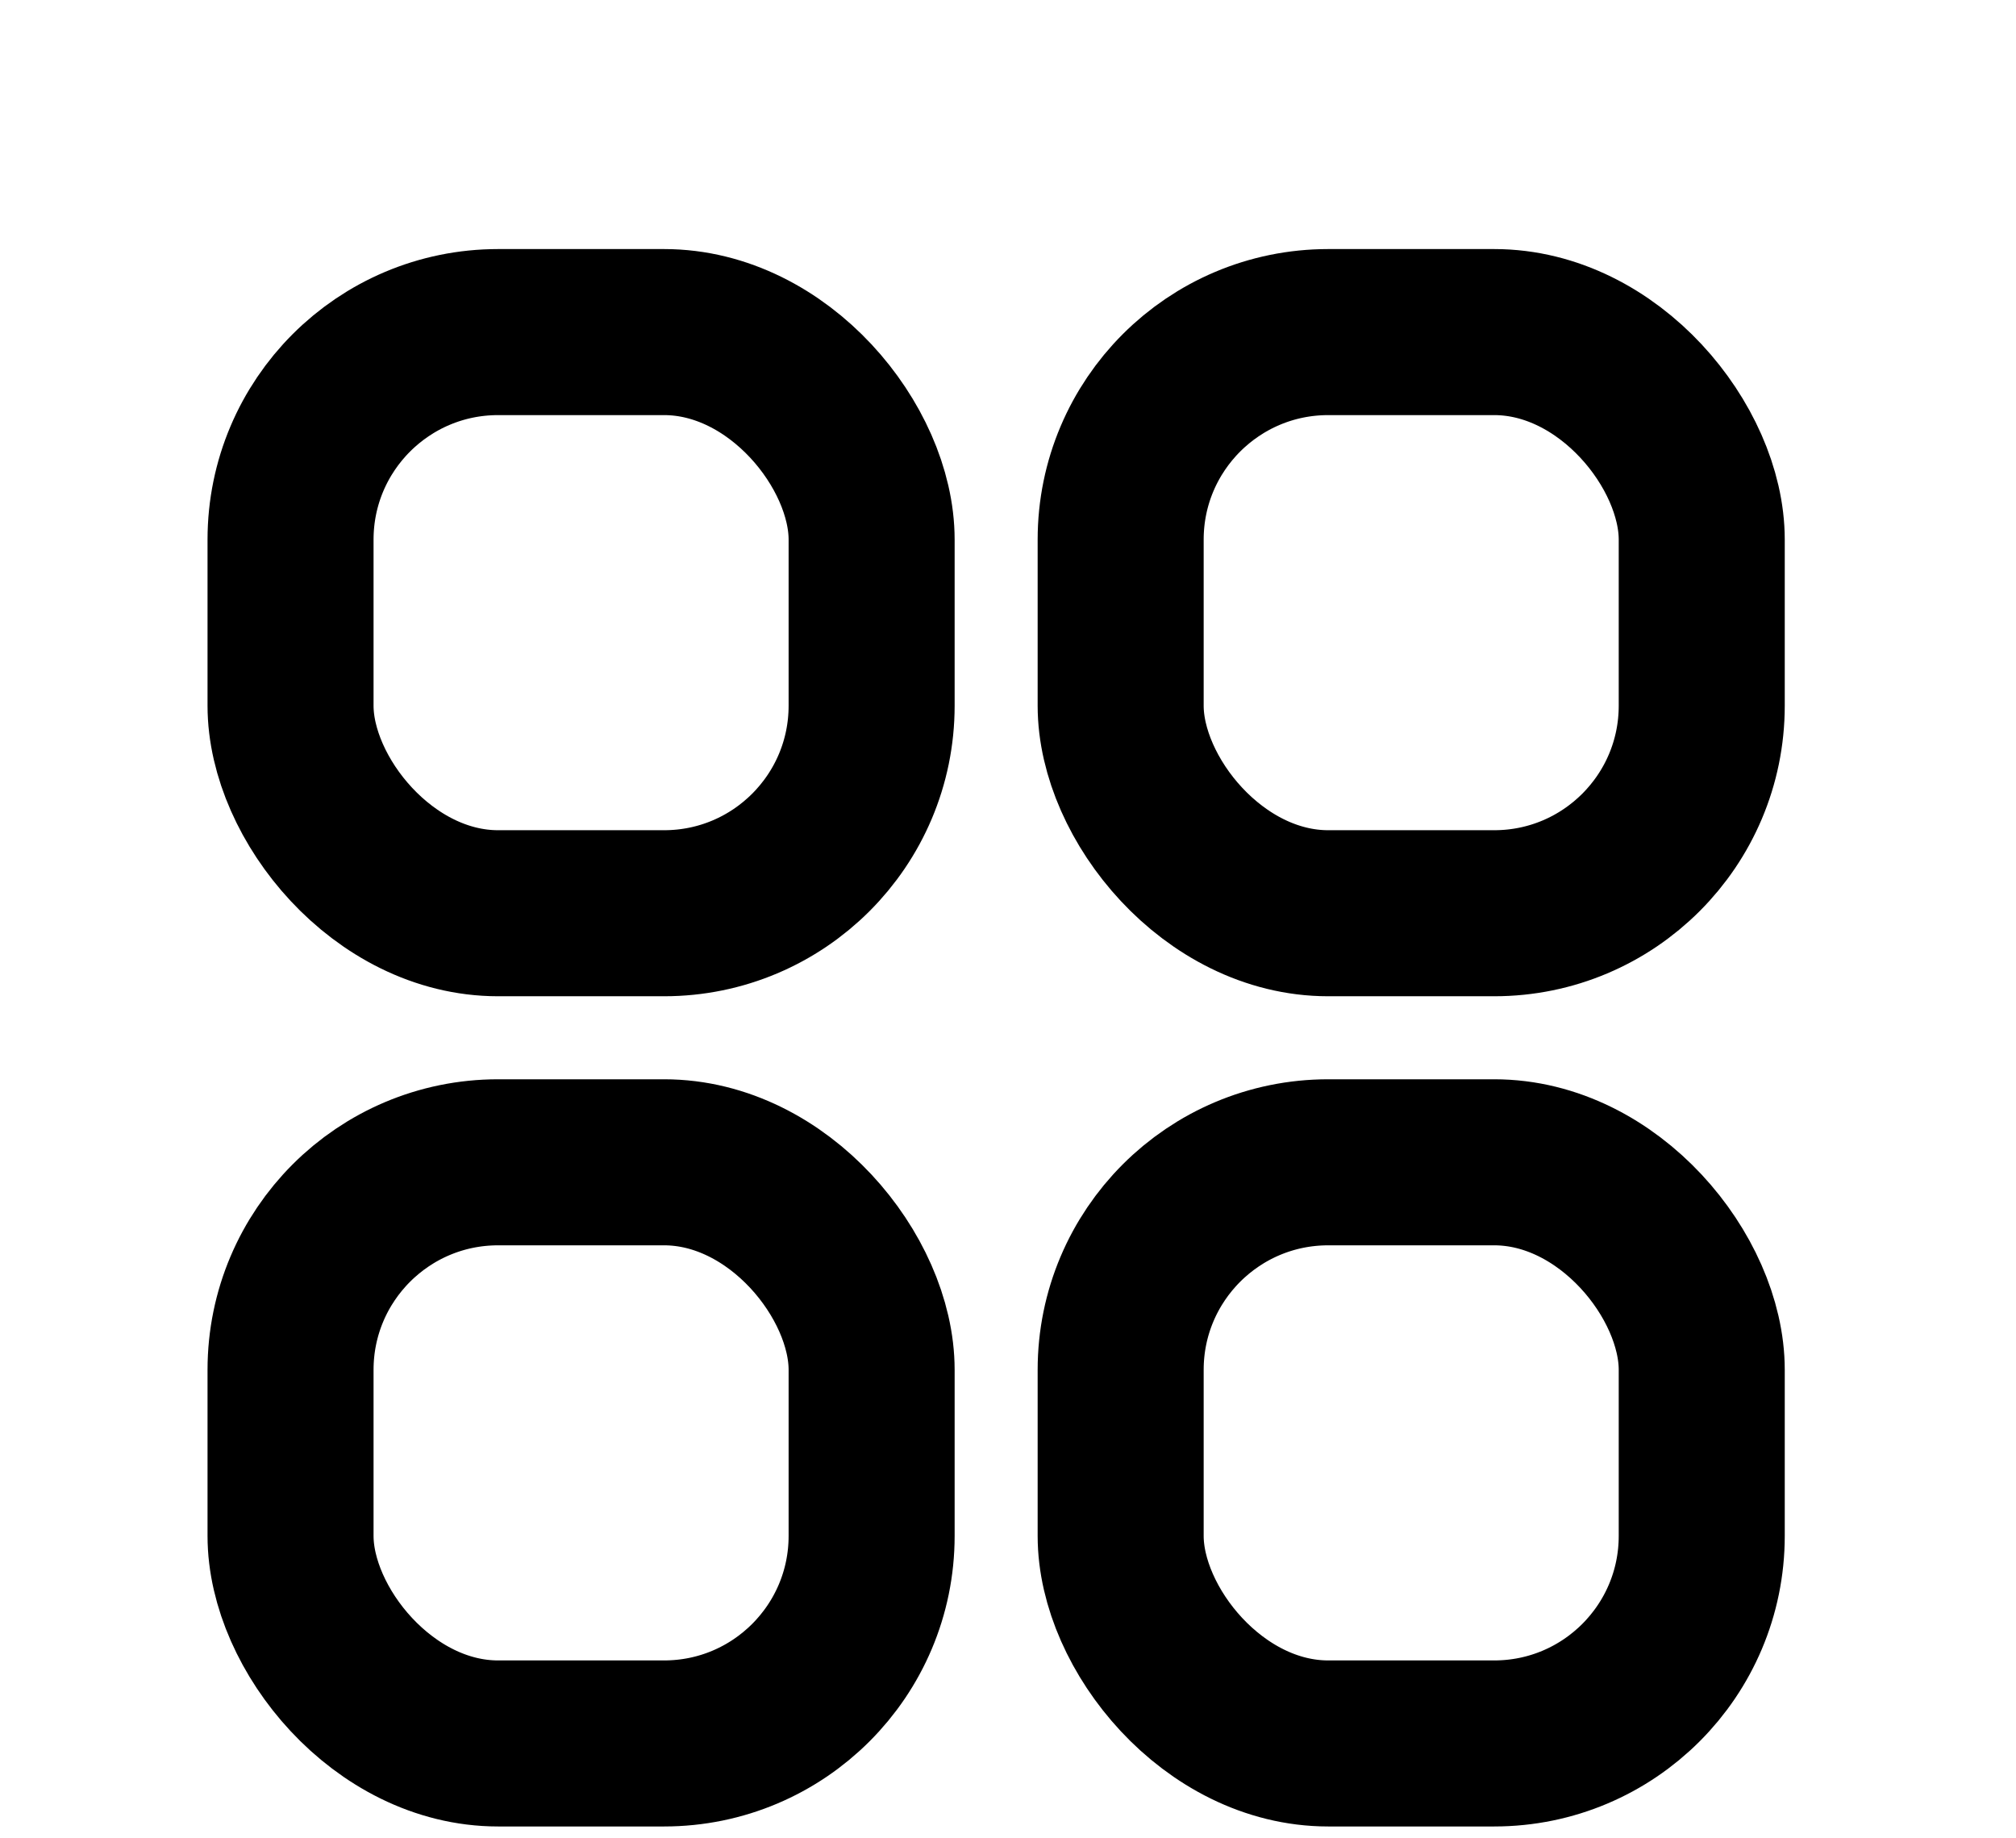 <svg width="34" height="31" viewBox="0 0 34 31" fill="none" xmlns="http://www.w3.org/2000/svg">
<rect x="4.9" y="5.6" width="9.8" height="9.8" rx="3.5" stroke="black" stroke-width="2.8"/>
<rect x="4.9" y="19.6" width="9.8" height="9.8" rx="3.5" stroke="black" stroke-width="2.8"/>
<rect x="18.9" y="5.6" width="9.8" height="9.8" rx="3.5" stroke="black" stroke-width="2.8"/>
<rect x="18.9" y="19.6" width="9.8" height="9.8" rx="3.5" stroke="black" stroke-width="2.8"/>
</svg>
